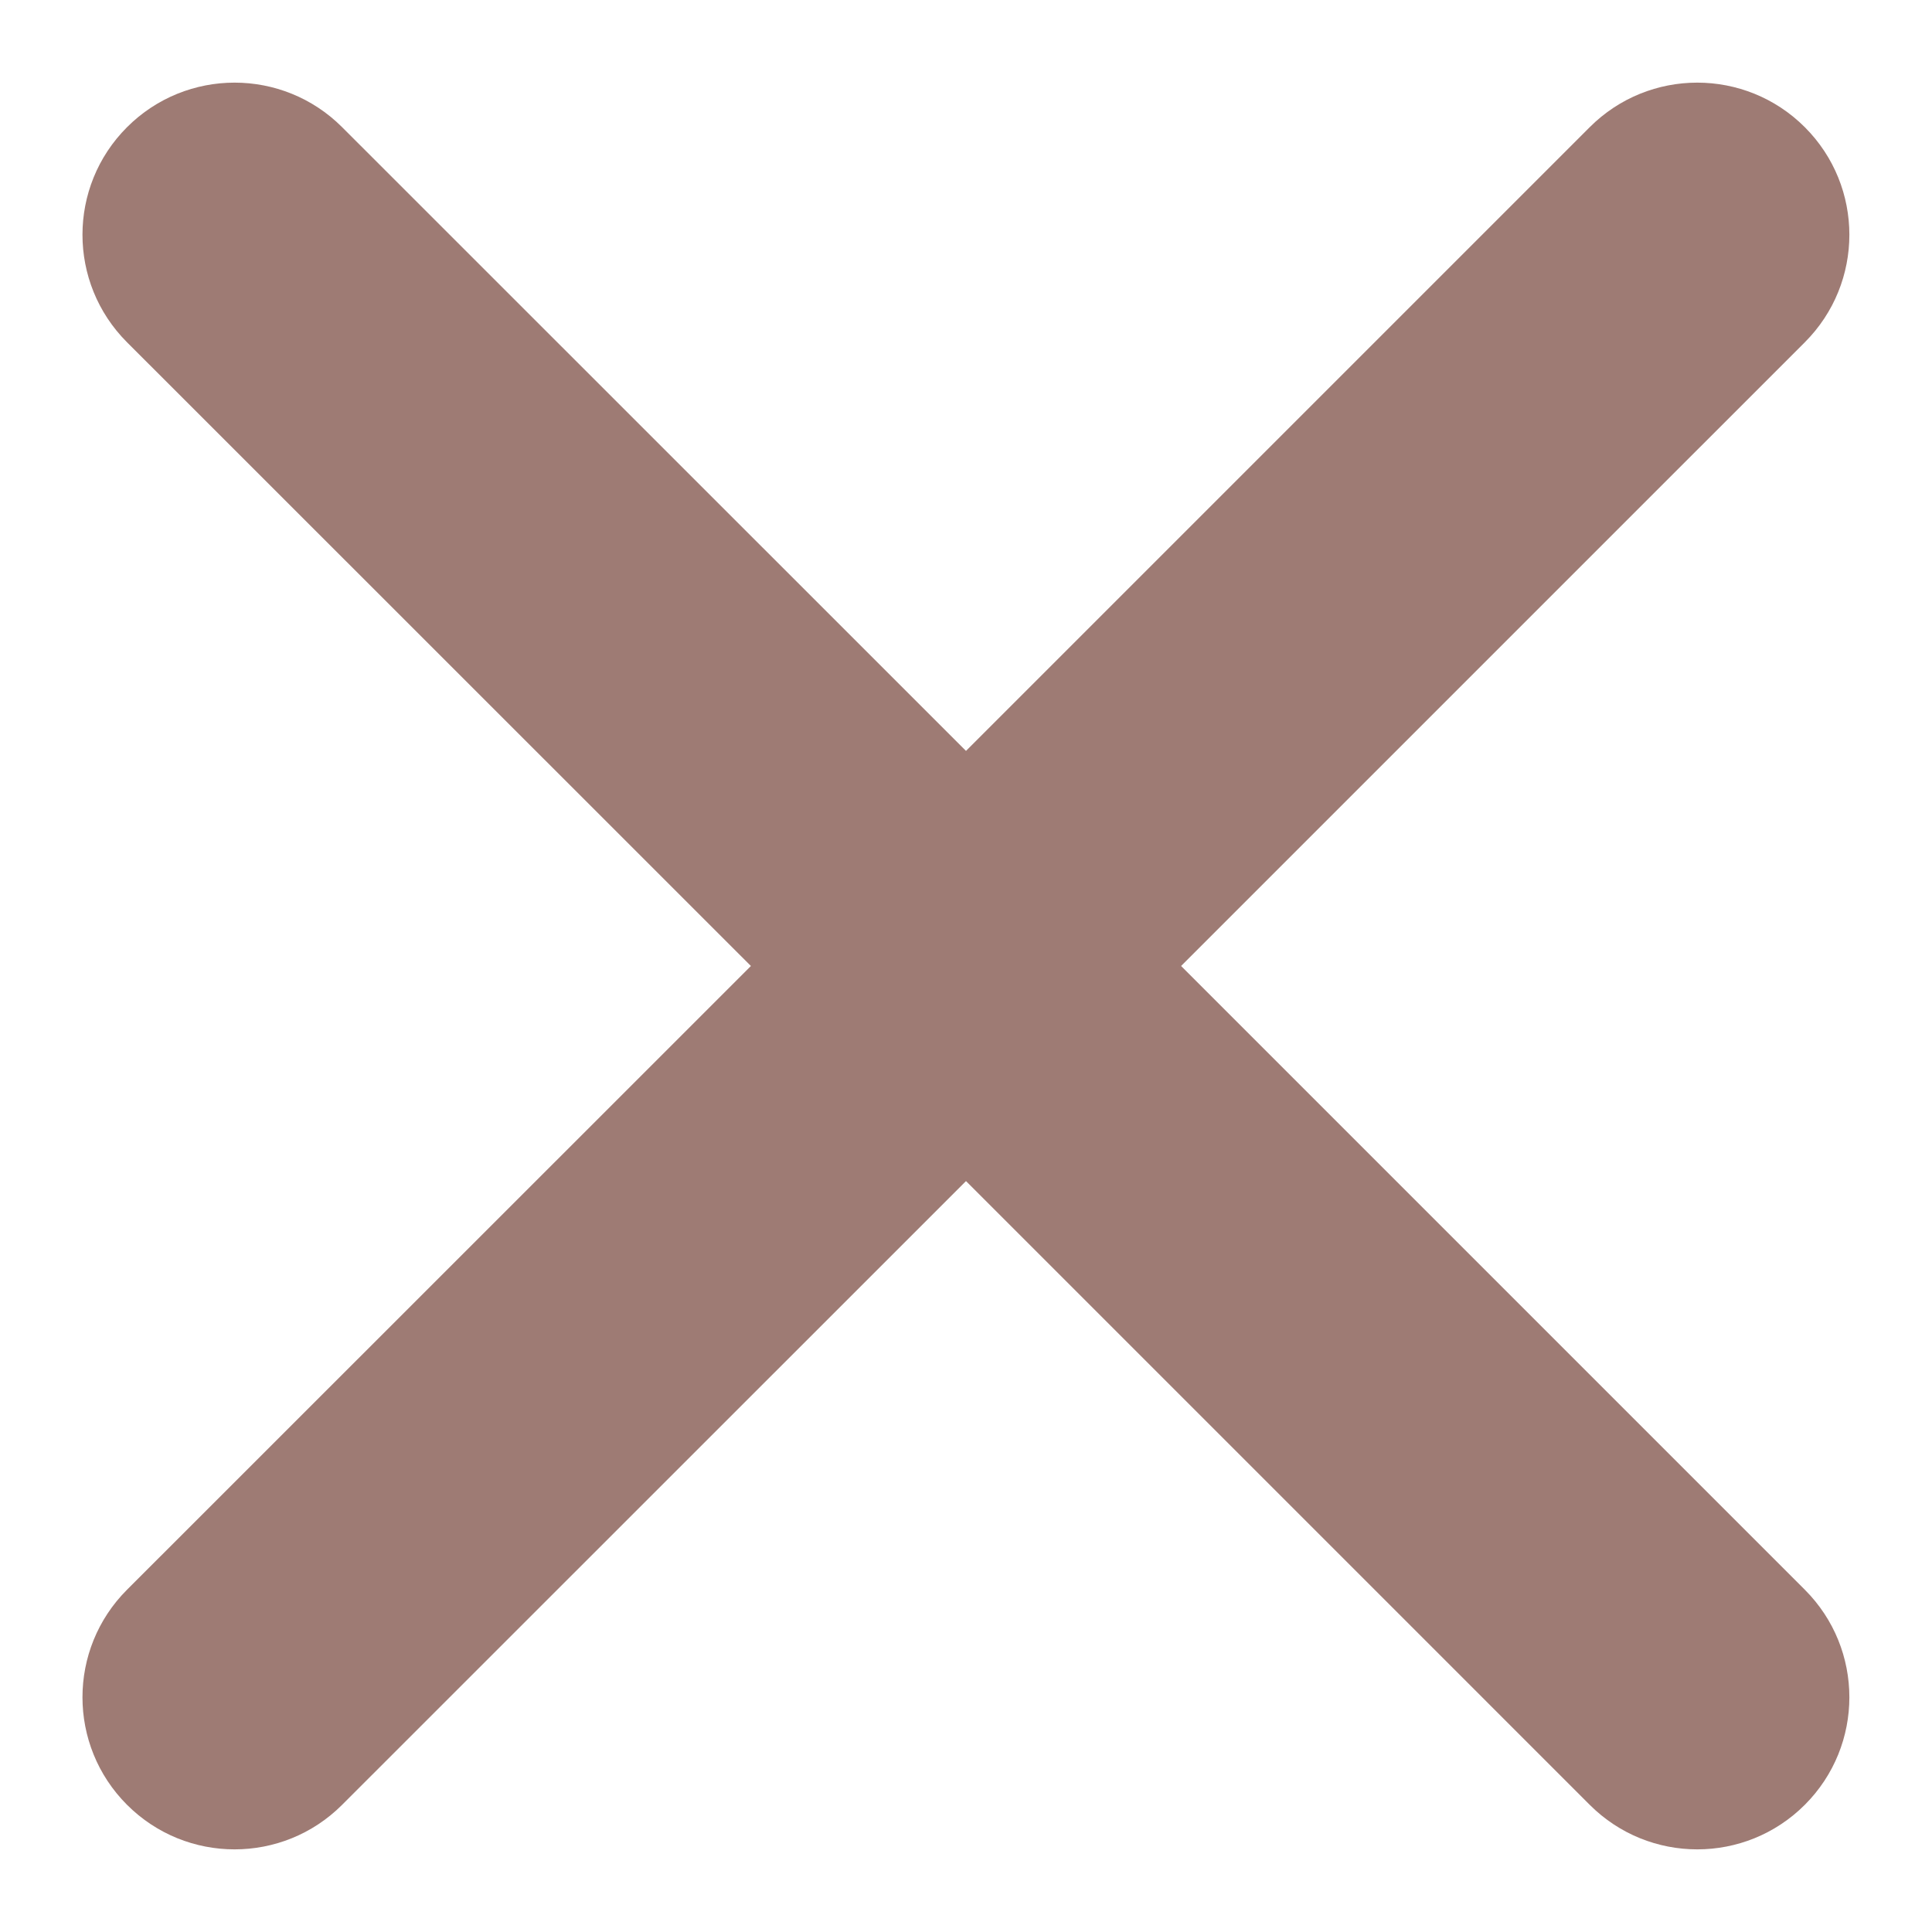 <svg width="12" height="12" viewBox="0 0 12 12" fill="none" xmlns="http://www.w3.org/2000/svg">
<path d="M11.21 0.79C10.841 0.421 10.243 0.421 9.874 0.79L6 4.664L2.125 0.79C1.756 0.421 1.158 0.421 0.789 0.79C0.42 1.159 0.42 1.757 0.789 2.126L4.664 6L0.789 9.874C0.42 10.243 0.42 10.841 0.789 11.21C1.158 11.579 1.756 11.579 2.125 11.21L6 7.336L9.874 11.21C10.243 11.579 10.841 11.579 11.21 11.21C11.579 10.841 11.579 10.243 11.21 9.874L7.336 6L11.21 2.126C11.579 1.757 11.579 1.159 11.21 0.79V0.79Z" fill="#9e7b74"/>
</svg>

